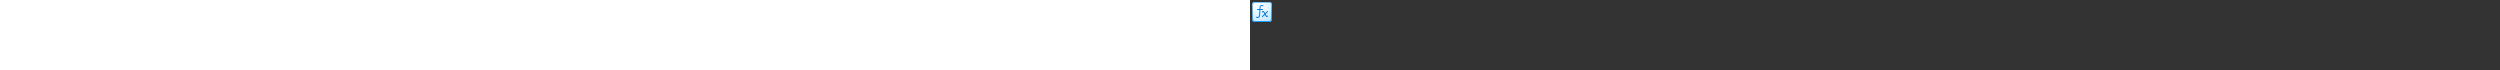 <?xml version="1.0" encoding="utf-8"?><svg xmlns="http://www.w3.org/2000/svg" width="100%" height="70" fill="currentColor" preserveAspectRatio="xMidYMid meet"><rect width="100%" height="100%" fill="#333333" stroke="none"/><path fill="url(#icon-4e920c080f1837b3__icon-682f9ecb9f7b3f03__a)" d="M2 5a3 3 0 0 1 3-3h14a3 3 0 0 1 3 3v14a3 3 0 0 1-3 3H5a3 3 0 0 1-3-3V5Z" /><path fill="url(#icon-da01319a6f13696e__icon-fa5ce291163777d9__b)" fill-opacity=".2" d="M2 5a3 3 0 0 1 3-3h14a3 3 0 0 1 3 3v14a3 3 0 0 1-3 3H5a3 3 0 0 1-3-3V5Z" /><path fill="url(#icon-0b2f0079a003bbad__icon-b741063bca50ddc8__c)" fill-rule="evenodd" d="M19 3H5a2 2 0 0 0-2 2v14a2 2 0 0 0 2 2h14a2 2 0 0 0 2-2V5a2 2 0 0 0-2-2ZM5 2a3 3 0 0 0-3 3v14a3 3 0 0 0 3 3h14a3 3 0 0 0 3-3V5a3 3 0 0 0-3-3H5Z" clip-rule="evenodd" /><path fill="url(#icon-6cb917e745f3d931__icon-53e7e59608ca1a24__d)" d="M12.259 6.02a1.567 1.567 0 0 0-.533.005 1.19 1.19 0 0 0-.832.506c-.193.274-.315.655-.352 1.11-.002.154-.027.66-.064 1.337H12.5a.5.5 0 0 1 0 1h-2.077a381.122 381.122 0 0 1-.285 4.67v.004l-.005.059c-.038.457-.084 1.014-.248 1.528-.177.552-.5 1.09-1.114 1.451-.867.536-1.8.285-2.494-.061a.5.5 0 1 1 .446-.895c.592.295 1.105.365 1.525.103l.013-.007c.348-.203.546-.506.671-.896.13-.404.167-.86.208-1.352l.001-.01v-.002c.048-.625.18-2.828.28-4.592H7.5a.5.5 0 0 1 0-1h1.977a56.588 56.588 0 0 0 .067-1.397c.045-.582.204-1.159.532-1.626a2.19 2.19 0 0 1 1.5-.92h.006c.317-.045.599-.05.873.005.275.055.51.163.742.302a.5.5 0 1 1-.514.858 1.31 1.31 0 0 0-.424-.18Z" /><path fill="url(#icon-930e75467933403d__icon-f39f59ccb4acf700__e)" d="M17.854 11.146a.5.5 0 0 1 0 .708l-2.232 2.231c.367.64.694 1.207.782 1.35.058.095.107.178.147.247l.029.05c.047.08.077.128.103.164a.31.31 0 0 0 .11.099c.053.007.082.005.095.003.01-.001.012-.003.012-.003a.334.334 0 0 0 .06-.062c.027-.032.047-.059.073-.094l.071-.094a.5.5 0 0 1 .792.61l-.035.048c-.08.109-.22.298-.4.42-.268.18-.58.214-.932.14a.505.505 0 0 1-.117-.04 1.354 1.354 0 0 1-.535-.436 2.956 2.956 0 0 1-.16-.249l-.033-.057a73.89 73.89 0 0 1-.795-1.364l-2.035 2.037a.5.5 0 0 1-.708-.707l2.228-2.228a100.376 100.376 0 0 0-.797-1.377 2.404 2.404 0 0 0-.223-.364.746.746 0 0 0-.179-.177l-.005.002a.182.182 0 0 0-.03.015c-.063.038-.145.119-.244.248a.5.5 0 0 1-.792-.61c.118-.154.29-.355.517-.493a1.028 1.028 0 0 1 .967-.075c.243.118.426.308.558.48.13.168.234.35.312.5.095.155.352.602.649 1.118l2.04-2.04a.5.5 0 0 1 .707 0Z" /><defs><linearGradient id="icon-4e920c080f1837b3__icon-682f9ecb9f7b3f03__a" x1="7.556" x2="10.085" y1="2" y2="22.239" gradientUnits="userSpaceOnUse"><stop stop-color="#FFFFFF" /><stop offset="1" stop-color="#D7EEFF" /></linearGradient><linearGradient id="icon-0b2f0079a003bbad__icon-b741063bca50ddc8__c" x1="8.458" x2="11.151" y1="2" y2="22.197" gradientUnits="userSpaceOnUse"><stop stop-color="#77C5FF" /><stop offset="1" stop-color="#119AFF" /></linearGradient><linearGradient id="icon-6cb917e745f3d931__icon-53e7e59608ca1a24__d" x1="6" x2="18.959" y1="5" y2="16.962" gradientUnits="userSpaceOnUse"><stop stop-color="#0091FC" /><stop offset="1" stop-color="#0070C4" /></linearGradient><linearGradient id="icon-930e75467933403d__icon-f39f59ccb4acf700__e" x1="6" x2="18.959" y1="5" y2="16.962" gradientUnits="userSpaceOnUse"><stop stop-color="#0091FC" /><stop offset="1" stop-color="#0070C4" /></linearGradient><radialGradient id="icon-da01319a6f13696e__icon-fa5ce291163777d9__b" cx="0" cy="0" r="1" gradientTransform="rotate(56.31 -2.54 11.442) scale(19.029 16.468)" gradientUnits="userSpaceOnUse"><stop offset=".177" stop-color="#FFFFFF" /><stop offset="1" stop-color="#71C2FF" /></radialGradient></defs></svg>
